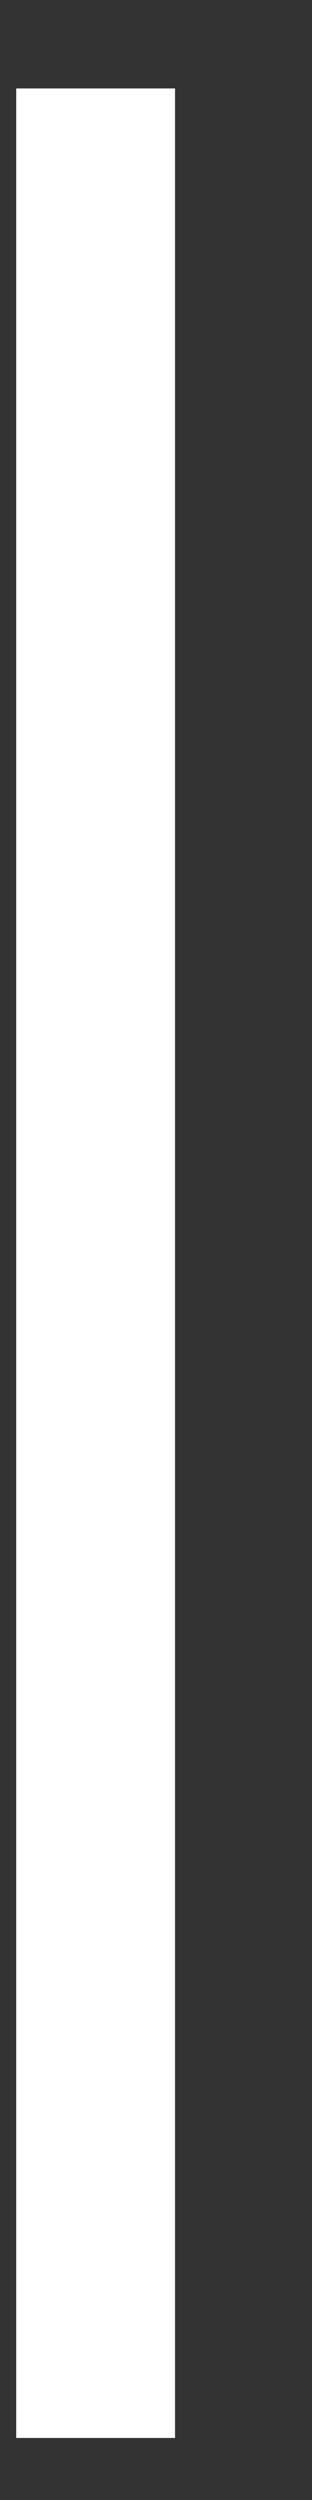 <svg width="2" height="16" viewBox="0 0 2 16" fill="none" xmlns="http://www.w3.org/2000/svg">
<rect x="0" y="0" width="2" height="16" fill="#333333" stroke="none"/>
<path d="M0.104 0.566H1.122V15.603H0.104V0.566Z" fill="white"/>
</svg>
